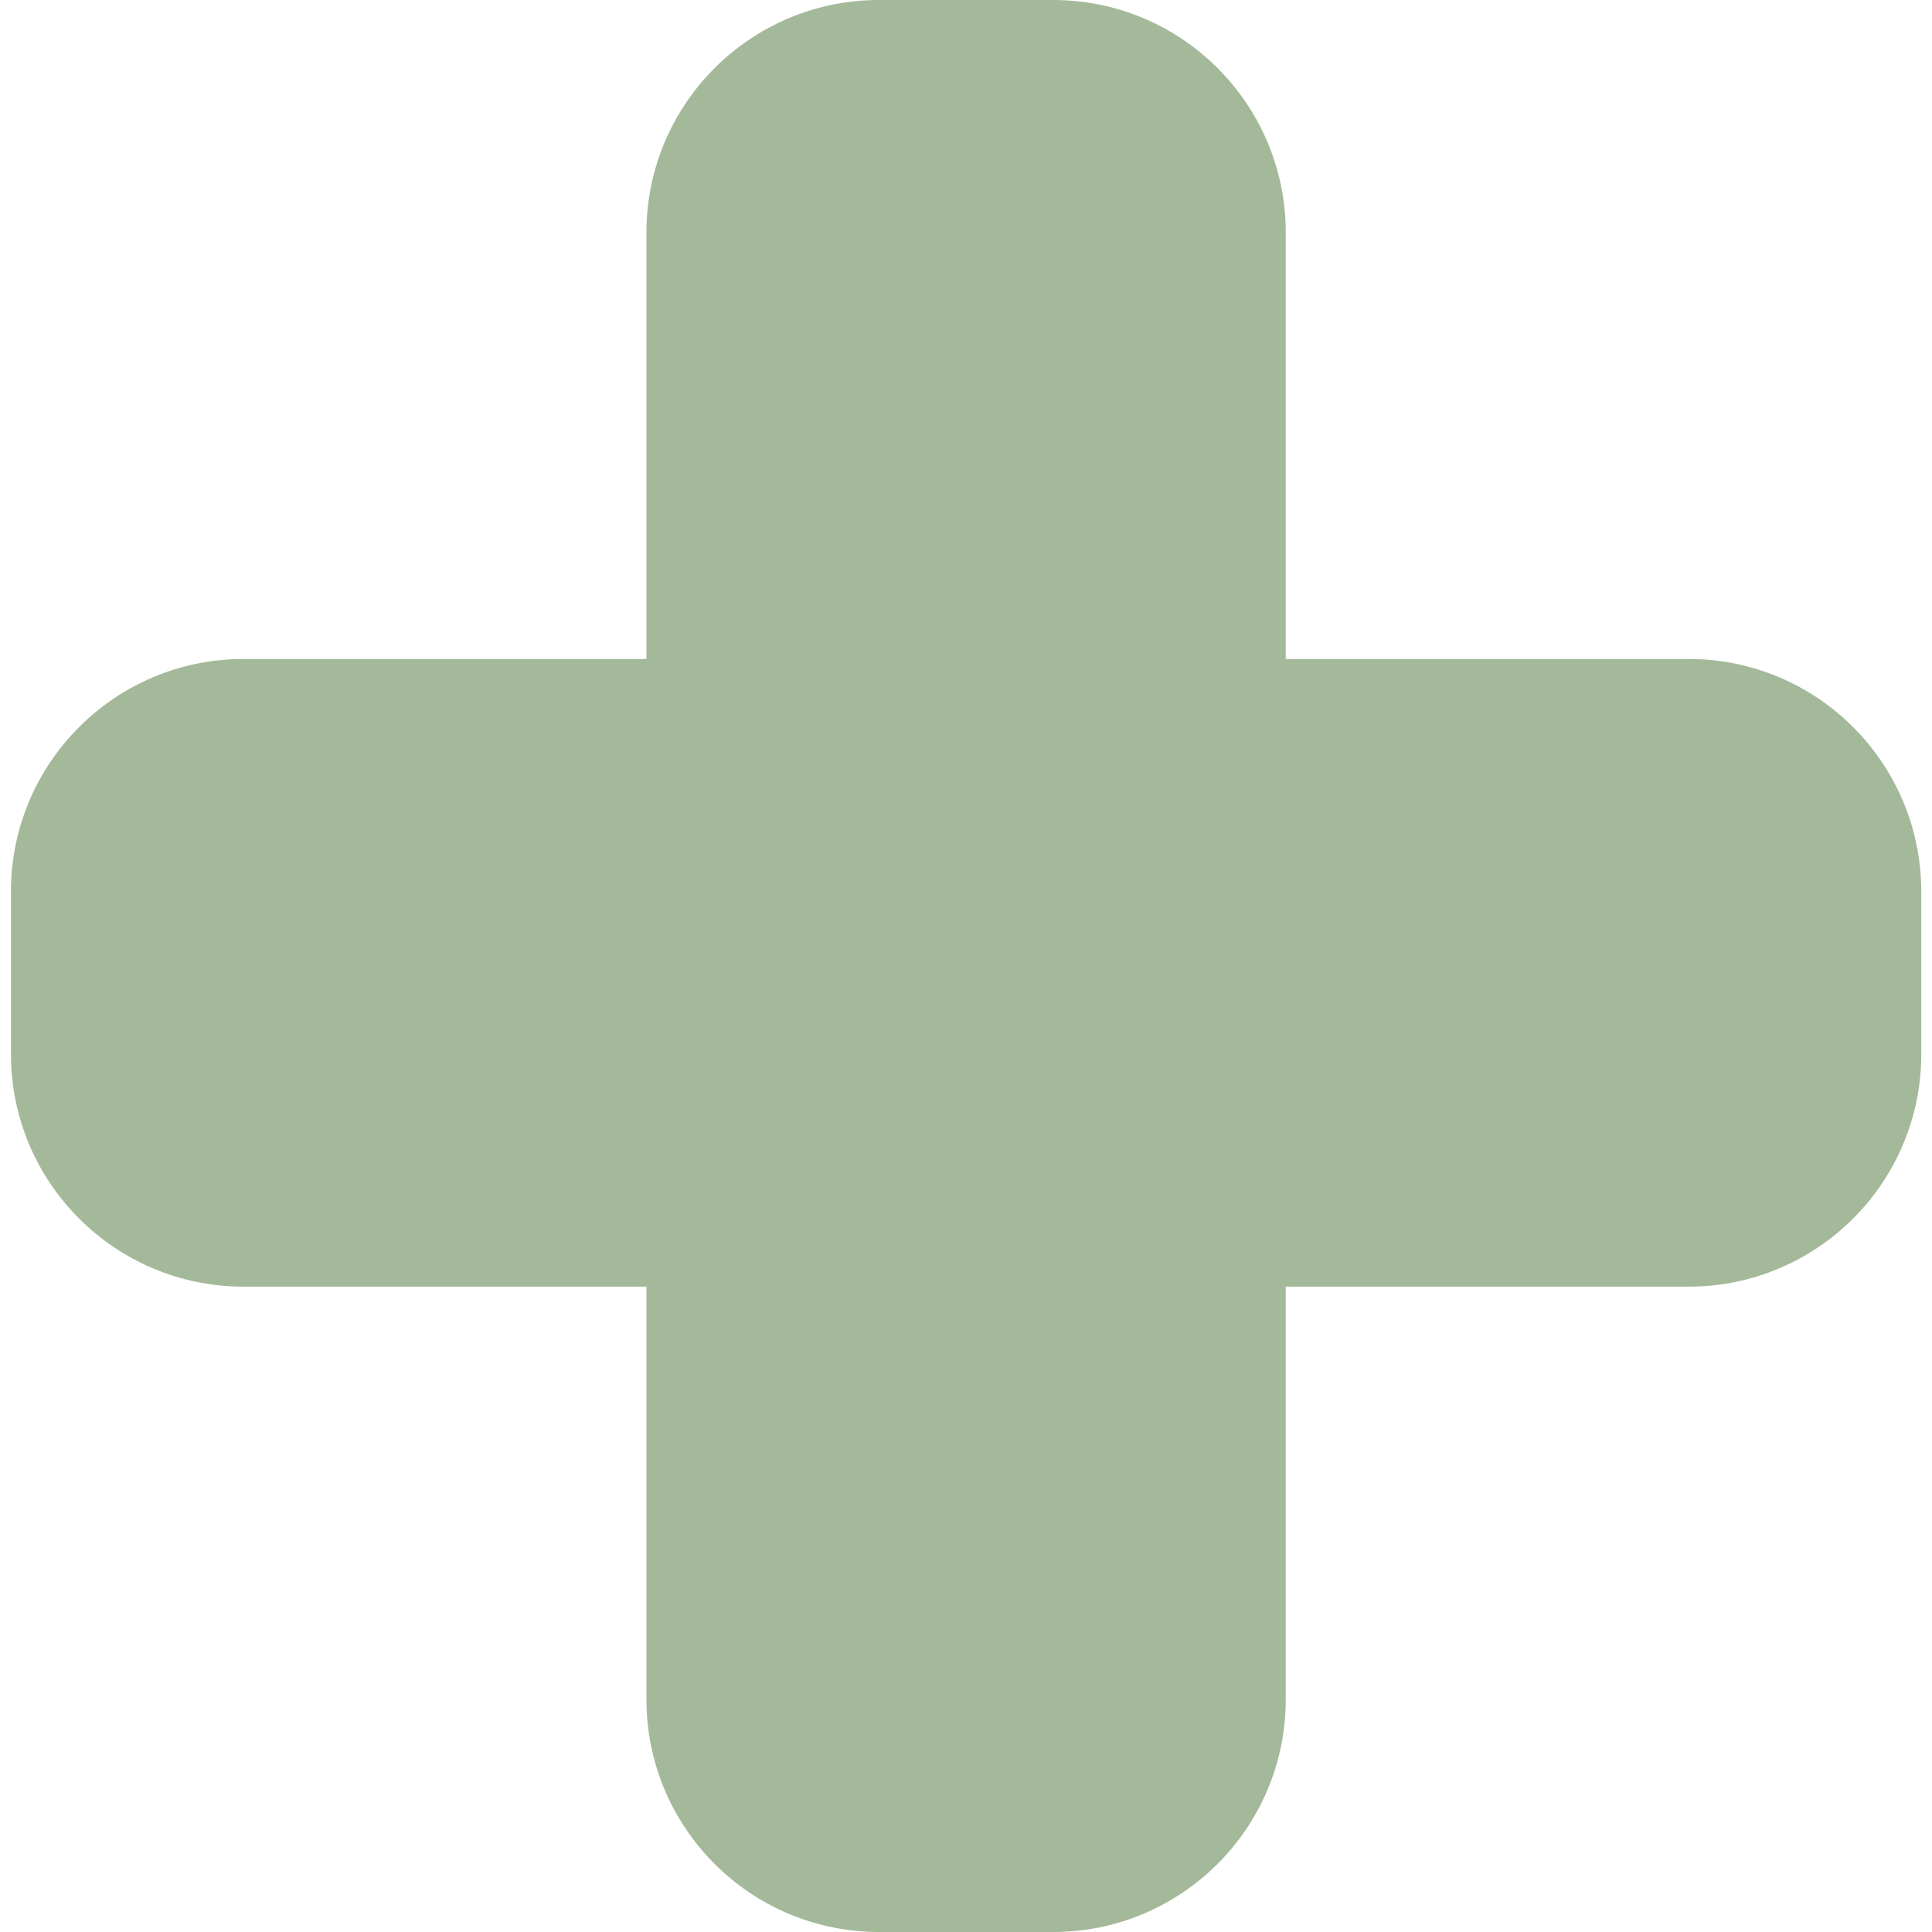 <svg width="160" height="160" viewBox="0 0 160 160" fill="none" xmlns="http://www.w3.org/2000/svg">
<path d="M87.215 0C97.855 0 106.48 8.625 106.48 19.265V54.573H139.848C150.487 54.574 159.112 63.199 159.112 73.839V87.291C159.112 97.931 150.487 106.555 139.848 106.556H106.48V140.735C106.48 151.375 97.855 160 87.215 160H72.799C62.159 160 53.534 151.375 53.534 140.735V106.556H20.171C9.531 106.556 0.906 97.931 0.906 87.291V73.839C0.906 63.199 9.531 54.573 20.171 54.573H53.534V19.265C53.534 8.625 62.159 0 72.799 0H87.215Z" fill="#A4B99A"/>
</svg>
